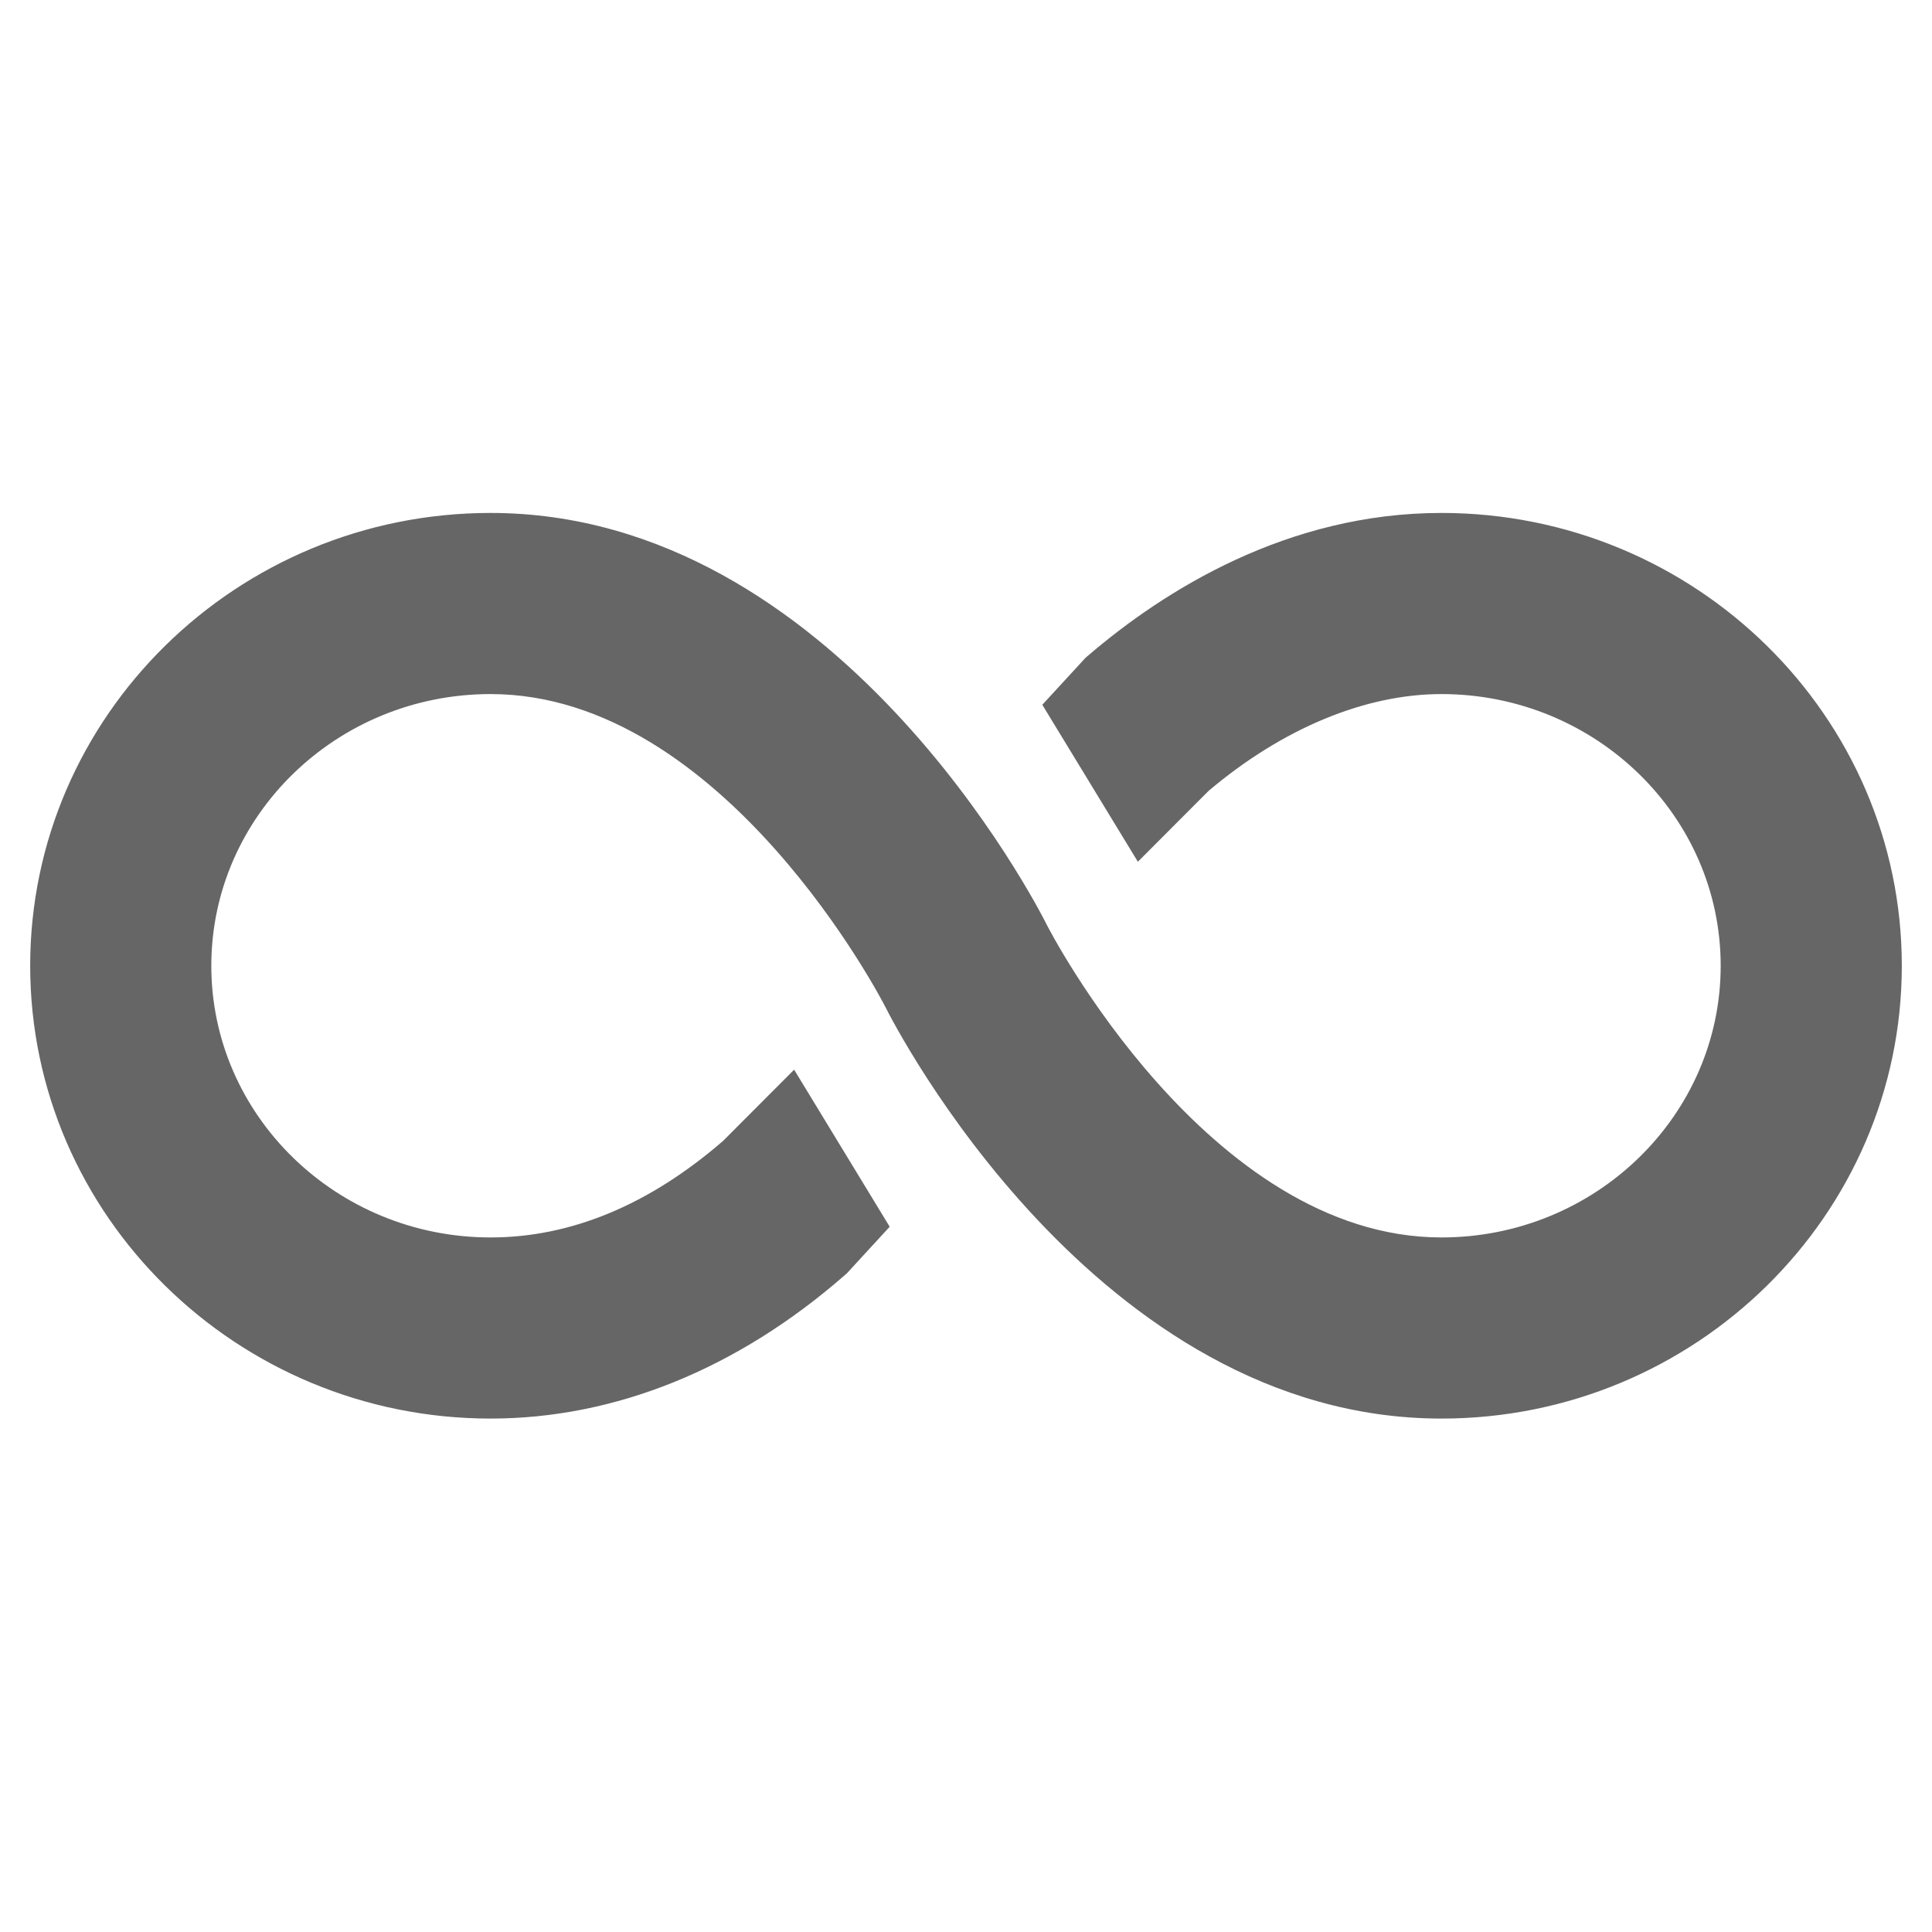 <svg width="24" height="24" viewBox="0 0 24 24" fill="none" xmlns="http://www.w3.org/2000/svg">
<path d="M17.906 6.372C15.991 6.372 14.463 7.334 13.519 8.142L13.486 8.17L12.948 8.755L14.135 10.705L15.013 9.825C15.932 9.048 16.959 8.622 17.906 8.622C19.819 8.622 21.375 10.136 21.375 11.997C21.375 13.858 19.819 15.372 17.906 15.372C15 15.372 13.025 11.53 13.005 11.491C12.891 11.26 10.386 6.372 6.094 6.372C2.941 6.372 0.375 8.895 0.375 11.997C0.375 15.098 2.941 17.622 6.094 17.622C7.638 17.622 9.159 17.007 10.49 15.844L10.519 15.819L11.052 15.239L9.865 13.288L8.982 14.173C8.063 14.969 7.09 15.372 6.094 15.372C4.181 15.372 2.625 13.858 2.625 11.997C2.625 10.136 4.181 8.622 6.094 8.622C9 8.622 10.975 12.463 10.995 12.502C11.11 12.733 13.614 17.622 17.906 17.622C21.06 17.622 23.625 15.098 23.625 11.997C23.625 8.895 21.06 6.372 17.906 6.372Z" fill="#666666"/>
</svg>
